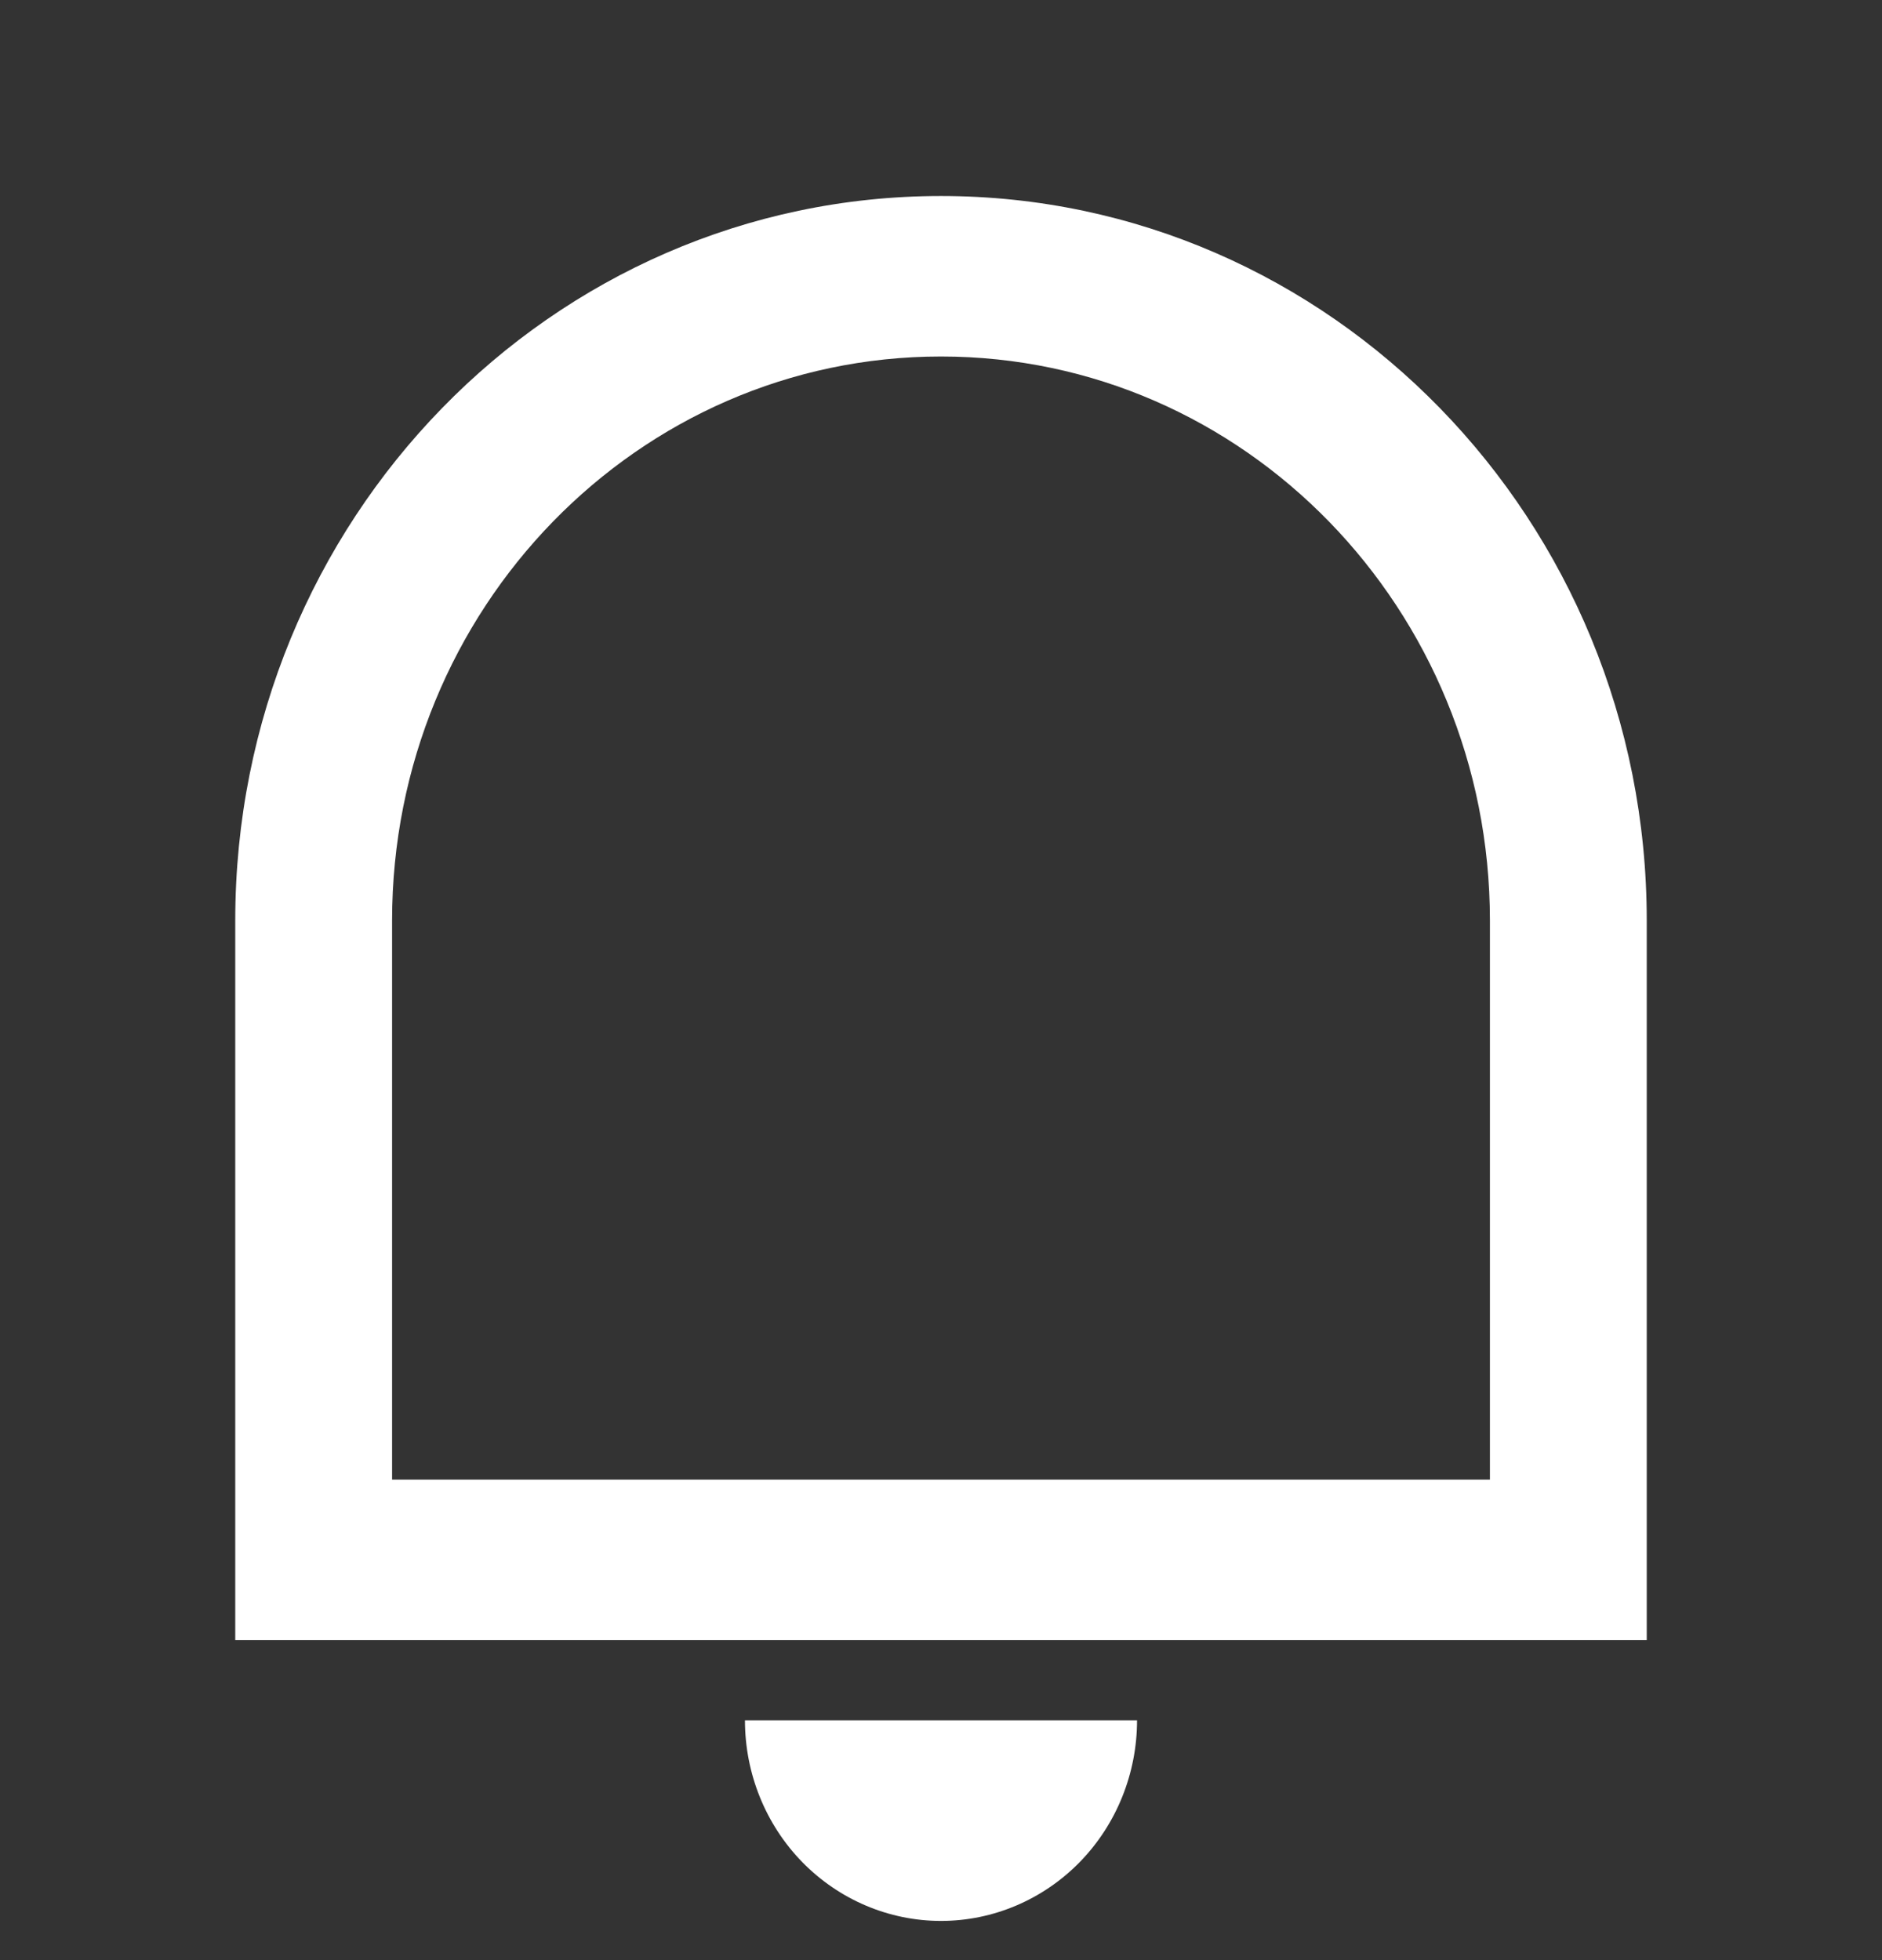 <svg width="24" height="25" viewBox="0 0 24 25" fill="none" xmlns="http://www.w3.org/2000/svg">
<rect x="0" y="0" width="24" height="25" fill="#333333" stroke="none"/>
<g clip-path="url(#clip0_34_82)">
<path d="M5 18.872H19V11.741C19 7.768 15.866 4.547 12 4.547C8.134 4.547 5 7.768 5 11.741V18.872ZM12 2.5C16.97 2.5 21 6.637 21 11.741V20.919H3V11.741C3 6.637 7.03 2.5 12 2.5ZM9.5 21.942H14.5C14.5 22.62 14.237 23.271 13.768 23.751C13.299 24.23 12.663 24.5 12 24.5C11.337 24.5 10.701 24.23 10.232 23.751C9.763 23.271 9.5 22.62 9.5 21.942Z" fill="white"/>
</g>
<defs>
<clipPath id="clip0_34_82">
<rect width="24" height="24" fill="white" transform="translate(0 0.5)"/>
</clipPath>
</defs>
</svg>
